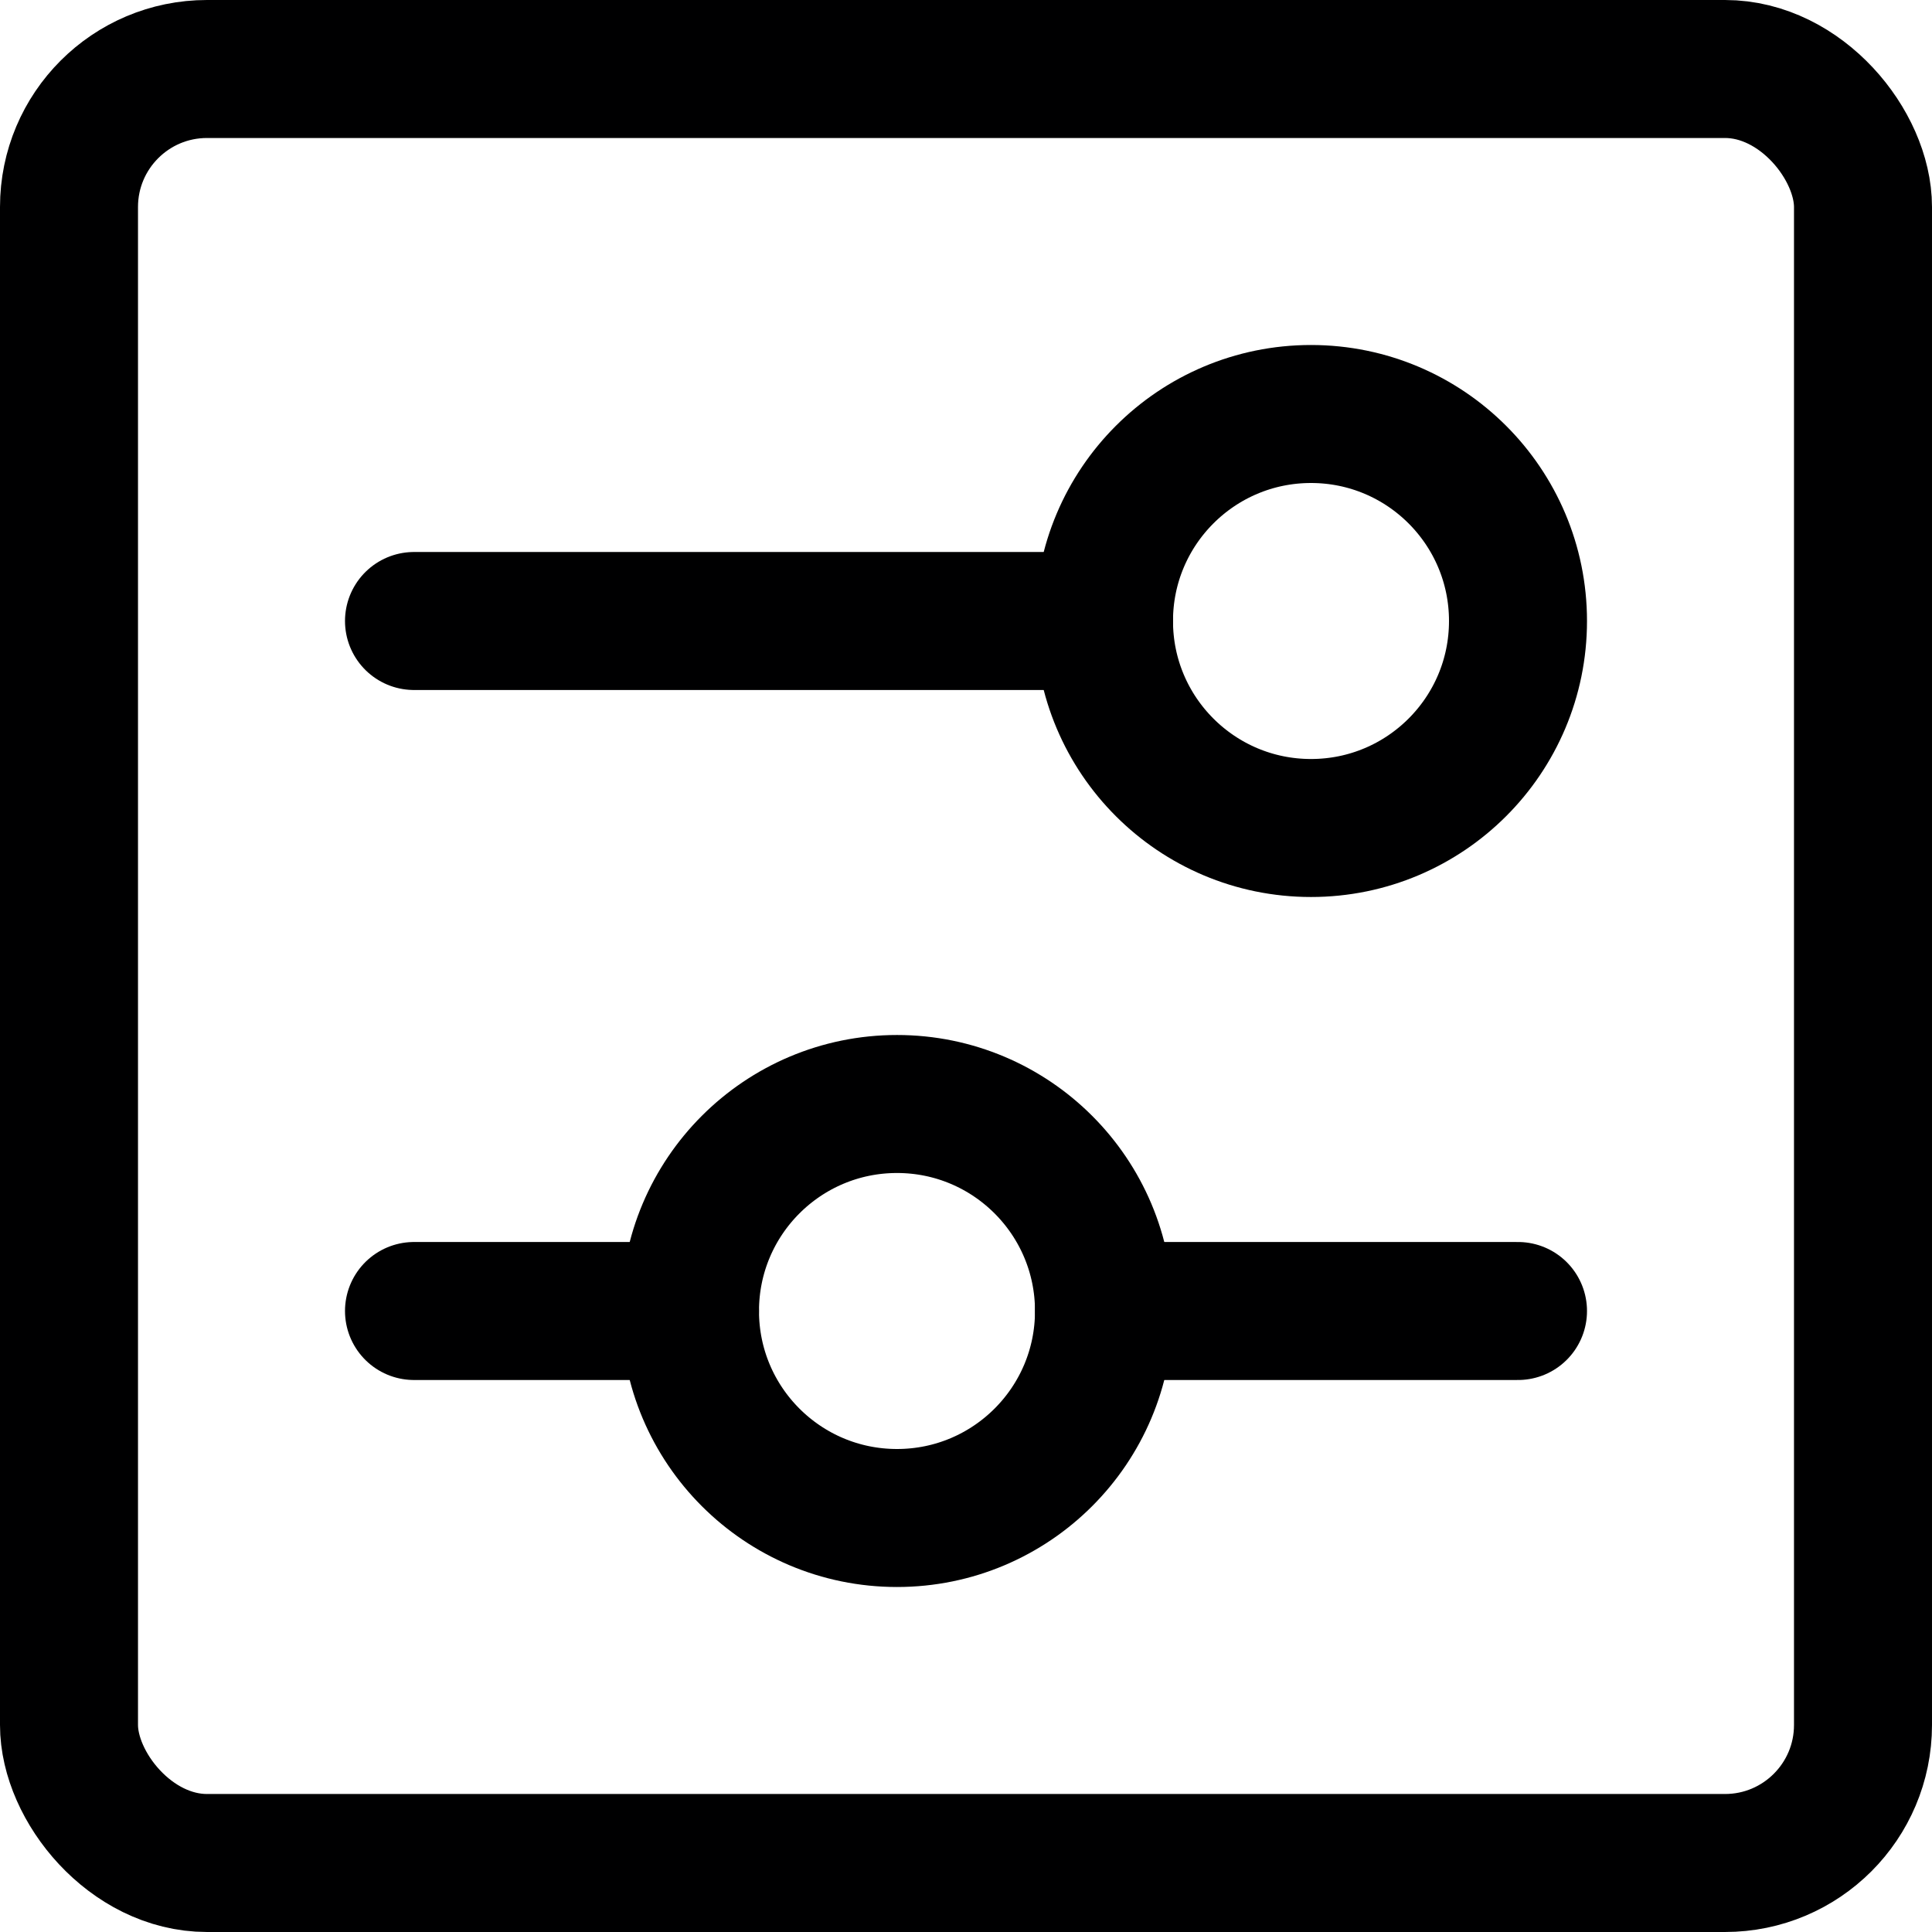 <svg xmlns="http://www.w3.org/2000/svg" width="14" height="14" viewBox="0 0 14 14"><g fill="none" fill-rule="evenodd" stroke-linecap="round" stroke-linejoin="round"><rect width="13" height="13" x=".5" y=".5" stroke="#000001" rx="1"/><line x1="3" x2="8" y1="4.5" y2="4.5" stroke="#000001"/><circle cx="9.5" cy="4.5" r="1.5" stroke="#000001"/><line x1="11" x2="8" y1="9.5" y2="9.5" stroke="#000001"/><line x1="5" x2="3" y1="9.5" y2="9.5" stroke="#000001"/><circle cx="6.5" cy="9.5" r="1.5" stroke="#000001"/></g></svg>